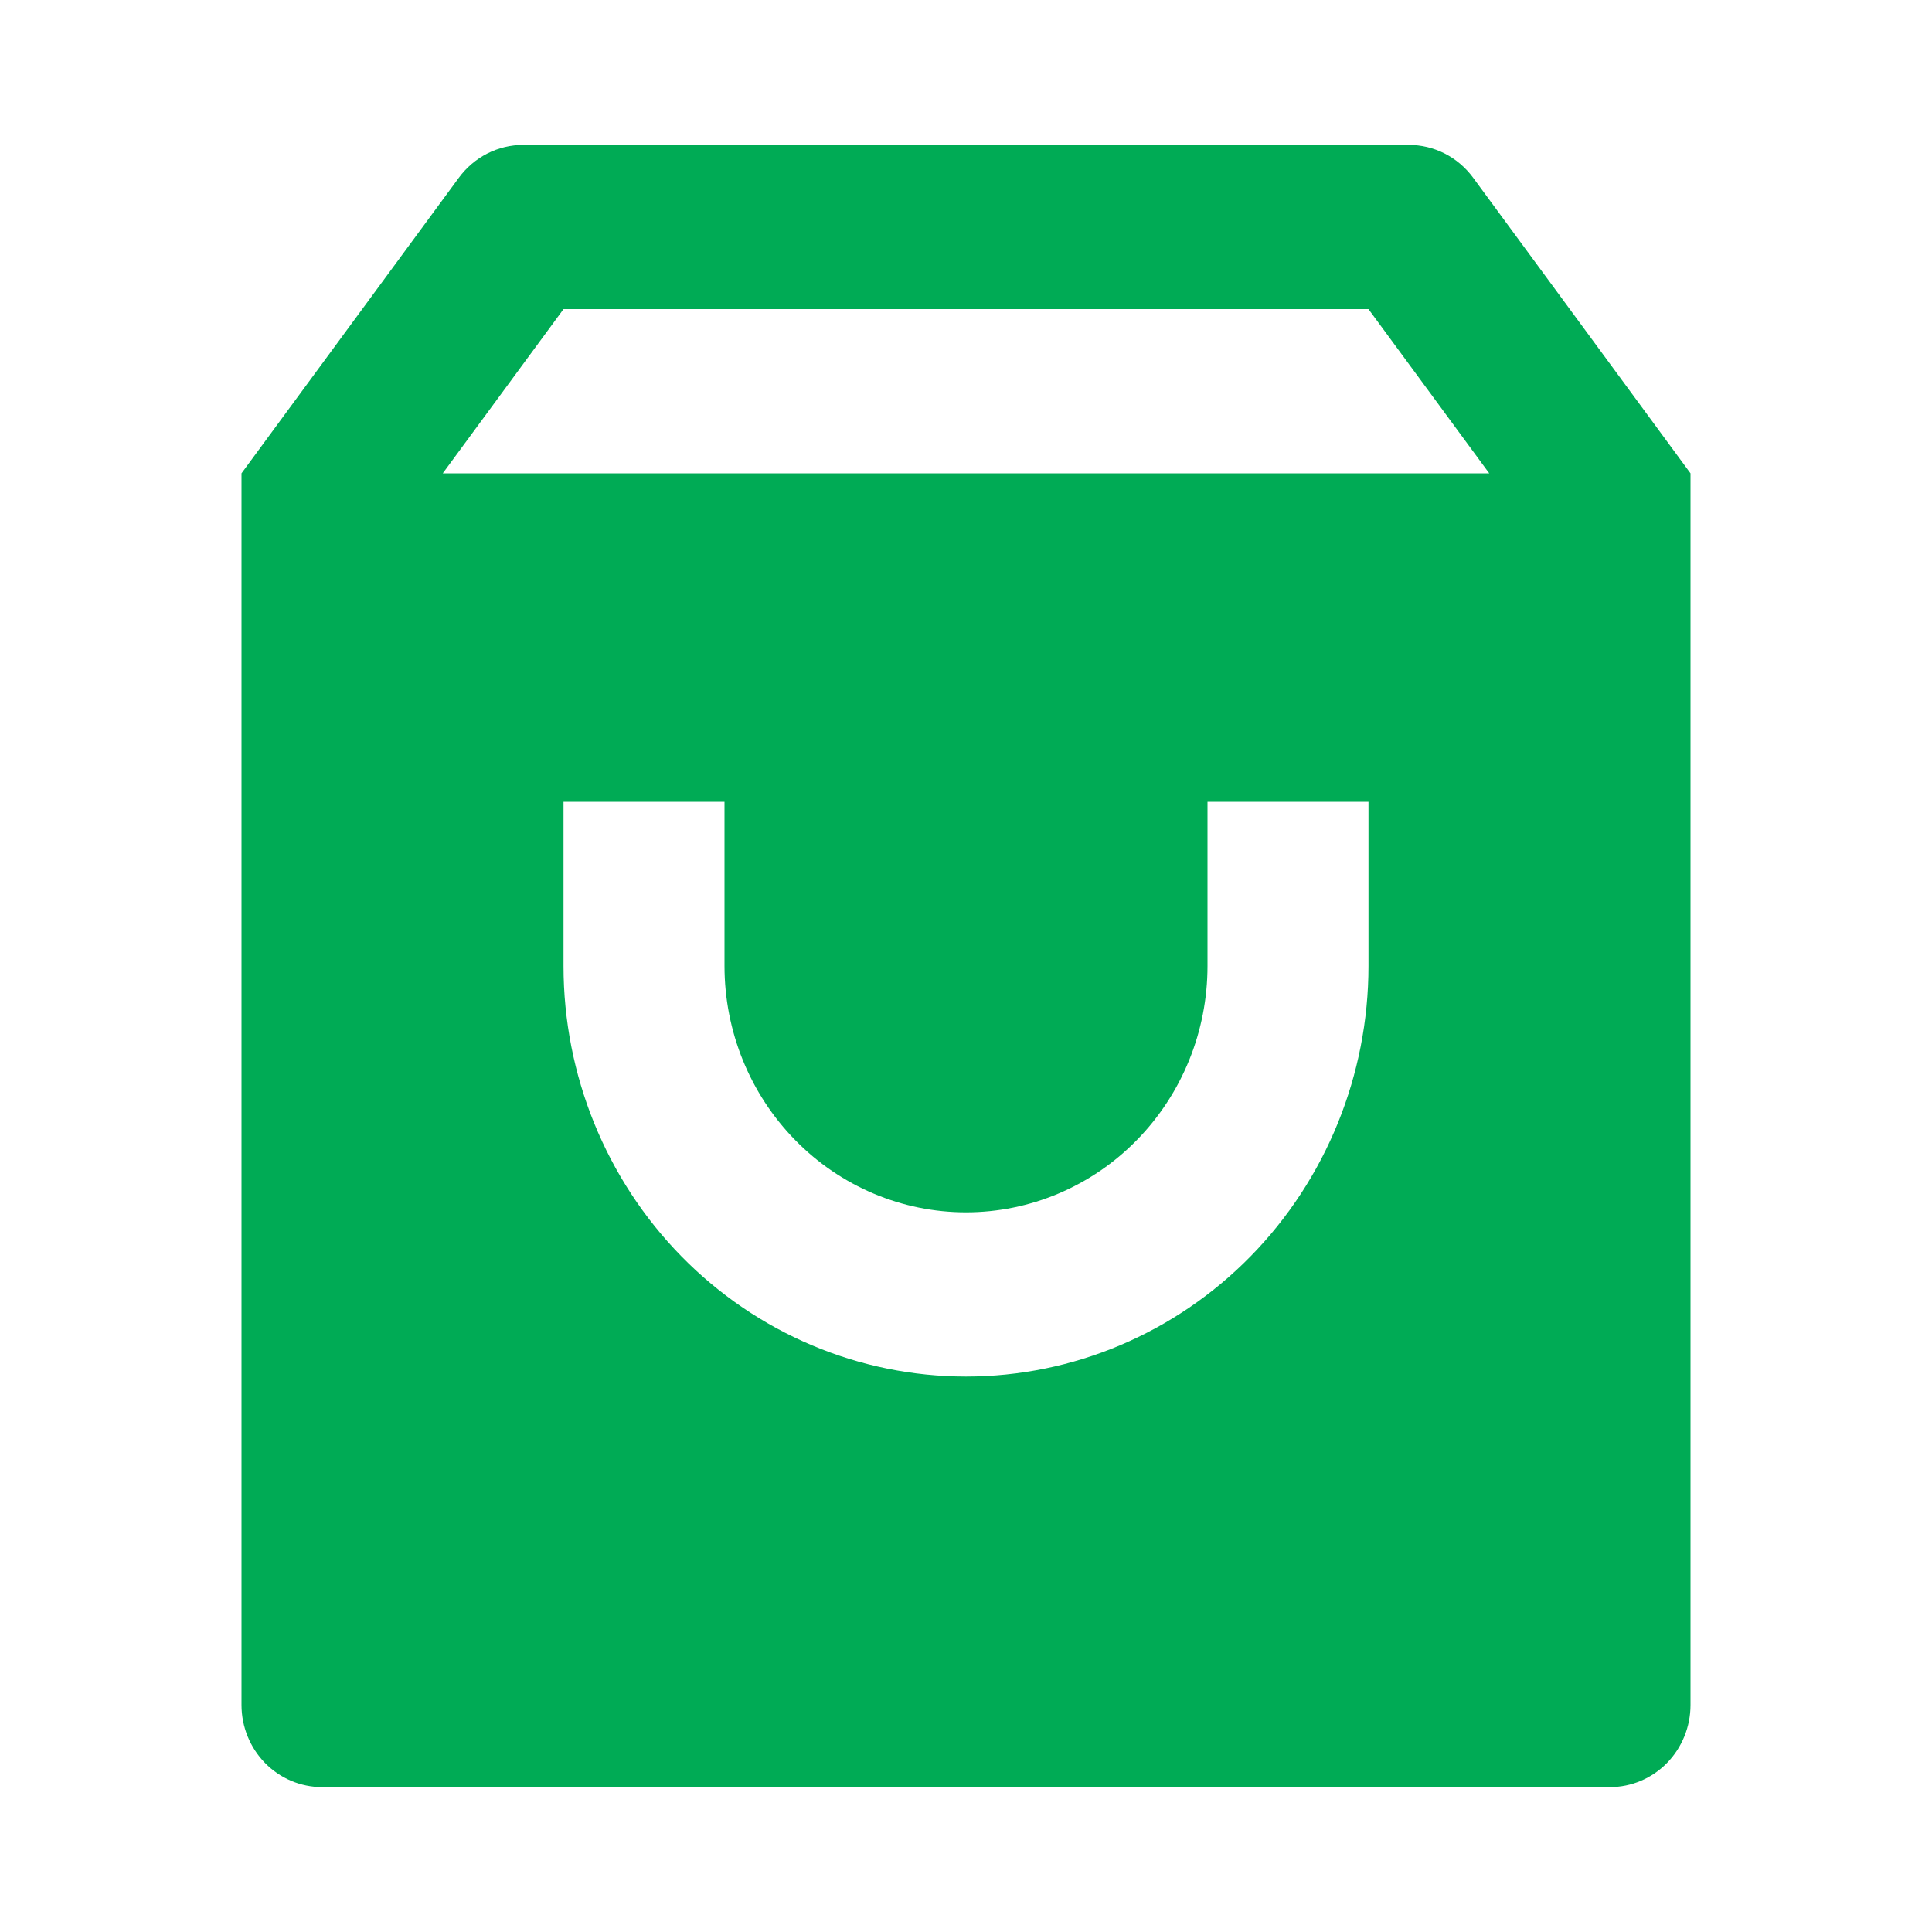 <svg width="40" height="40" viewBox="0 0 40 40" fill="none" xmlns="http://www.w3.org/2000/svg">
<path d="M10.833 3H29.167C29.425 3 29.681 3.061 29.912 3.179C30.143 3.297 30.345 3.469 30.5 3.68L35 9.8V35.3C35 35.751 34.824 36.183 34.512 36.502C34.199 36.821 33.775 37 33.333 37H6.667C6.225 37 5.801 36.821 5.488 36.502C5.176 36.183 5 35.751 5 35.3V9.8L9.5 3.68C9.655 3.469 9.857 3.297 10.088 3.179C10.319 3.061 10.575 3 10.833 3ZM30.833 9.8L28.333 6.4H11.667L9.167 9.8H30.833ZM15 16.6H11.667V20C11.667 22.254 12.545 24.416 14.107 26.01C15.67 27.605 17.79 28.5 20 28.5C22.21 28.5 24.33 27.605 25.893 26.01C27.455 24.416 28.333 22.254 28.333 20V16.6H25V20C25 21.353 24.473 22.65 23.535 23.606C22.598 24.563 21.326 25.1 20 25.1C18.674 25.1 17.402 24.563 16.465 23.606C15.527 22.65 15 21.353 15 20V16.6Z" fill="#00AB55"/>
</svg>
